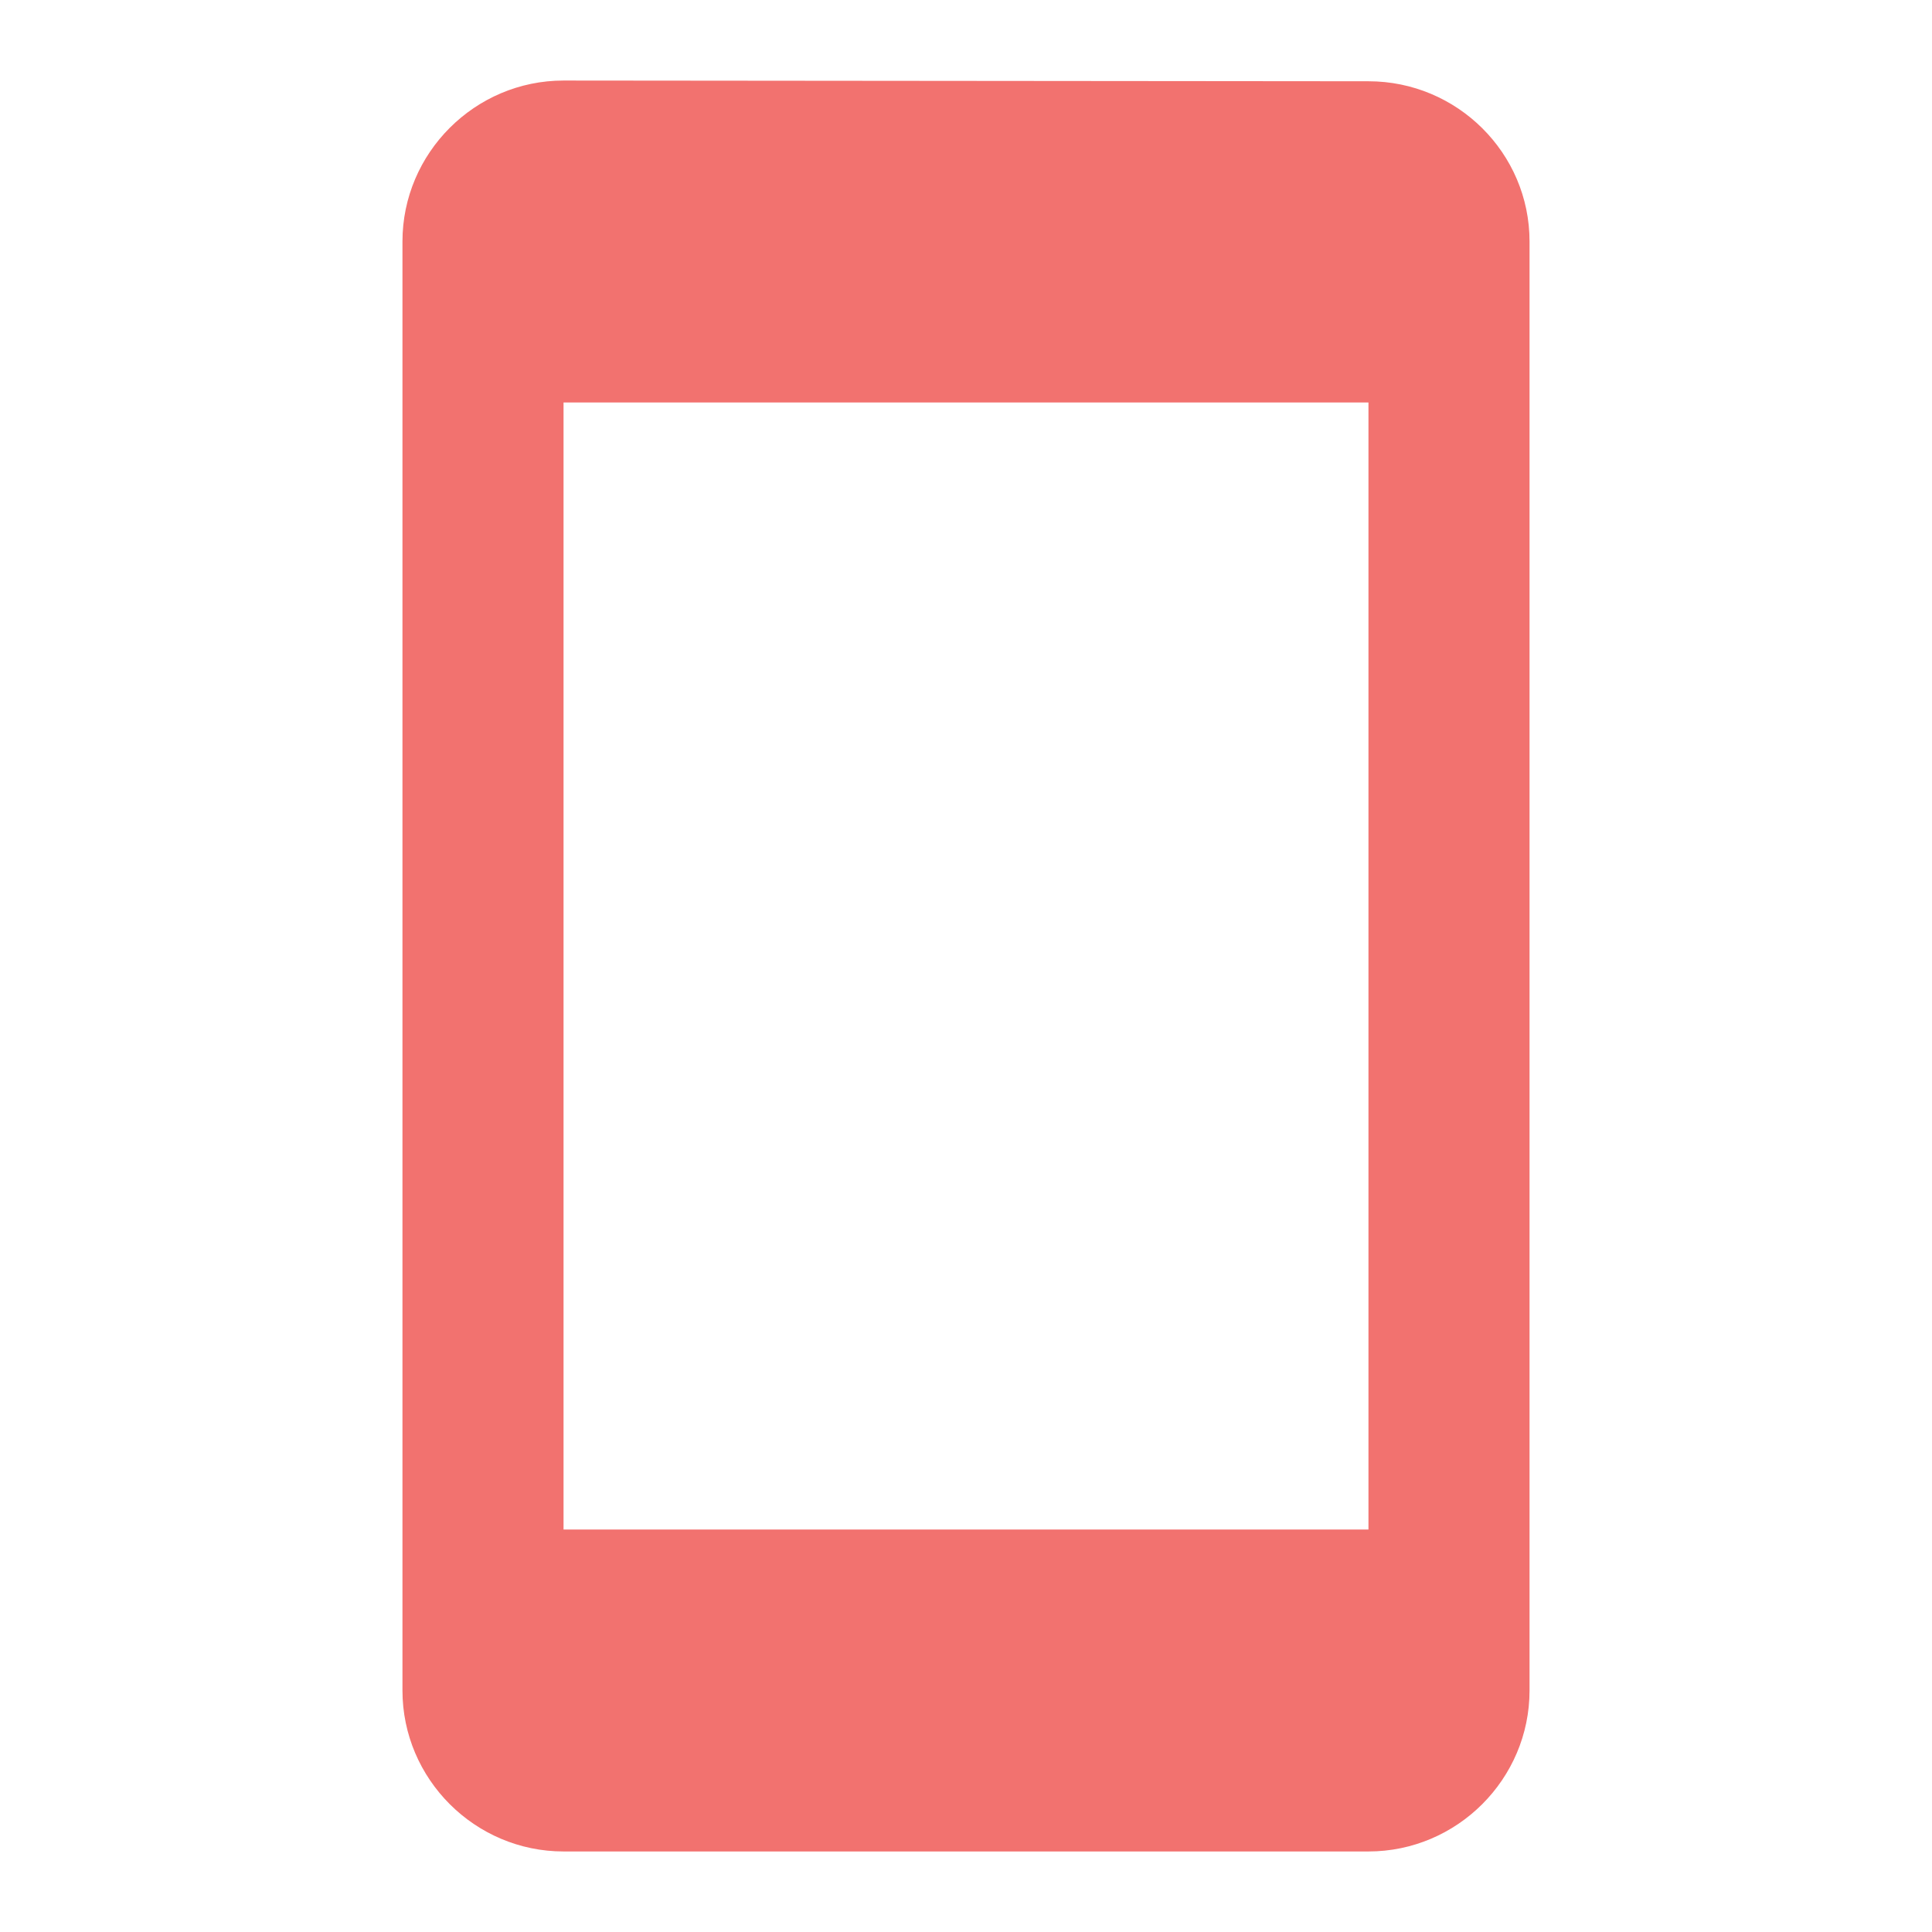 <svg width="16" height="16" viewBox="0 0 16 16" fill="none" xmlns="http://www.w3.org/2000/svg">
<path fill-rule="evenodd" clip-rule="evenodd" d="M4.667 0.667L11.333 0.673C12.067 0.673 12.667 1.267 12.667 2V14C12.667 14.733 12.067 15.333 11.333 15.333H4.667C3.933 15.333 3.333 14.733 3.333 14V2C3.333 1.267 3.933 0.667 4.667 0.667ZM4.667 12.667H11.333V3.333H4.667V12.667Z" fill="#F2726F"/>
</svg>
